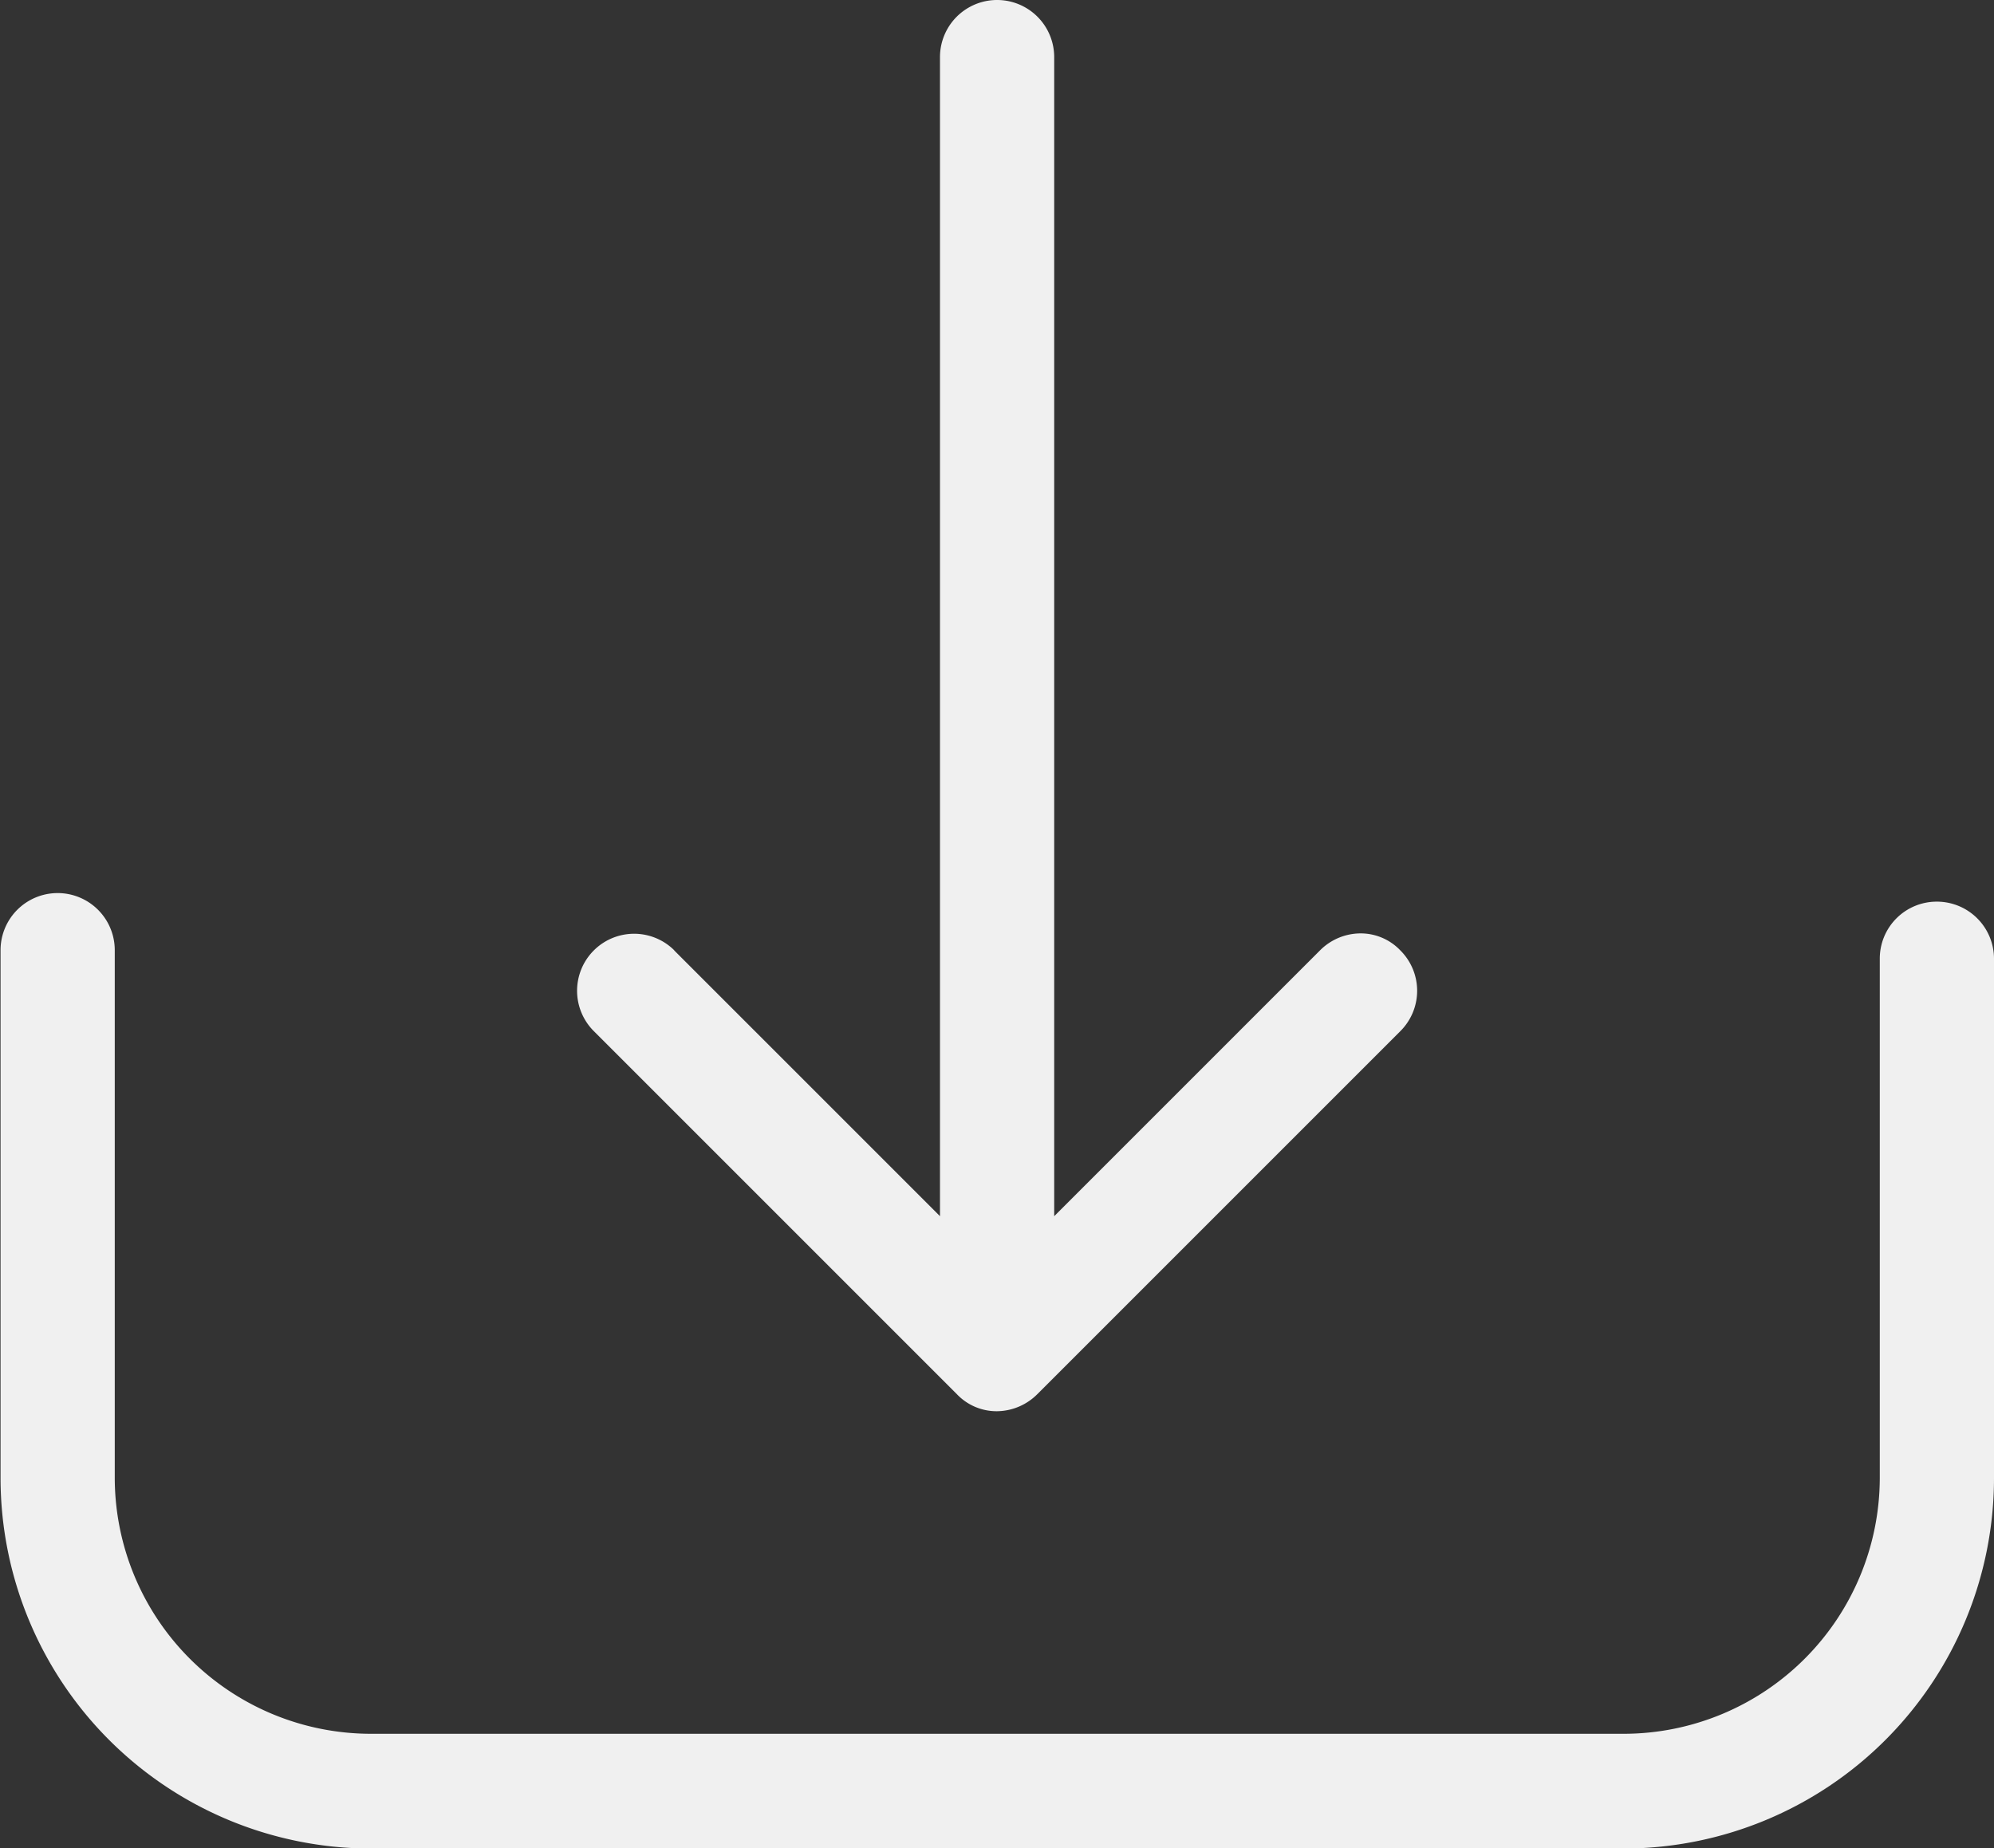 <svg xmlns="http://www.w3.org/2000/svg" id="upload_1_" width="10.929" height="10.129" data-name="upload (1)" viewBox="0 0 10.929 10.129">
    <rect x="0" y="0" width="10.929" height="10.129" fill="#333333" stroke="none"/>
    <defs>
        <style>
            .download-cls-1{fill:#f0f0f0}
        </style>
    </defs>
    <g id="Group_3463" data-name="Group 3463">
        <path id="Path_830" d="M10.616 228.2a.312.312 0 0 0-.313.313v2.848a1.405 1.405 0 0 1-1.4 1.4H2.029a1.405 1.405 0 0 1-1.4-1.4v-2.895a.313.313 0 0 0-.626 0v2.895a2.032 2.032 0 0 0 2.029 2.029H8.9a2.032 2.032 0 0 0 2.029-2.029v-2.851a.313.313 0 0 0-.313-.31z" class="download-cls-1" data-name="Path 830" transform="translate(0 -223.258)"/>
        <path id="Path_831" d="M136.858 22.459l1.457 1.457v-6.353a.313.313 0 0 1 .626 0v6.353l1.457-1.457a.315.315 0 0 1 .22-.093.3.3 0 0 1 .22.093.312.312 0 0 1 0 .443l-1.99 1.99a.317.317 0 0 1-.22.093.3.3 0 0 1-.22-.093l-1.99-1.99a.312.312 0 0 1 .441-.443z" class="download-cls-1" data-name="Path 831" transform="translate(-133.163 -17.25)"/>
    </g>
</svg>
